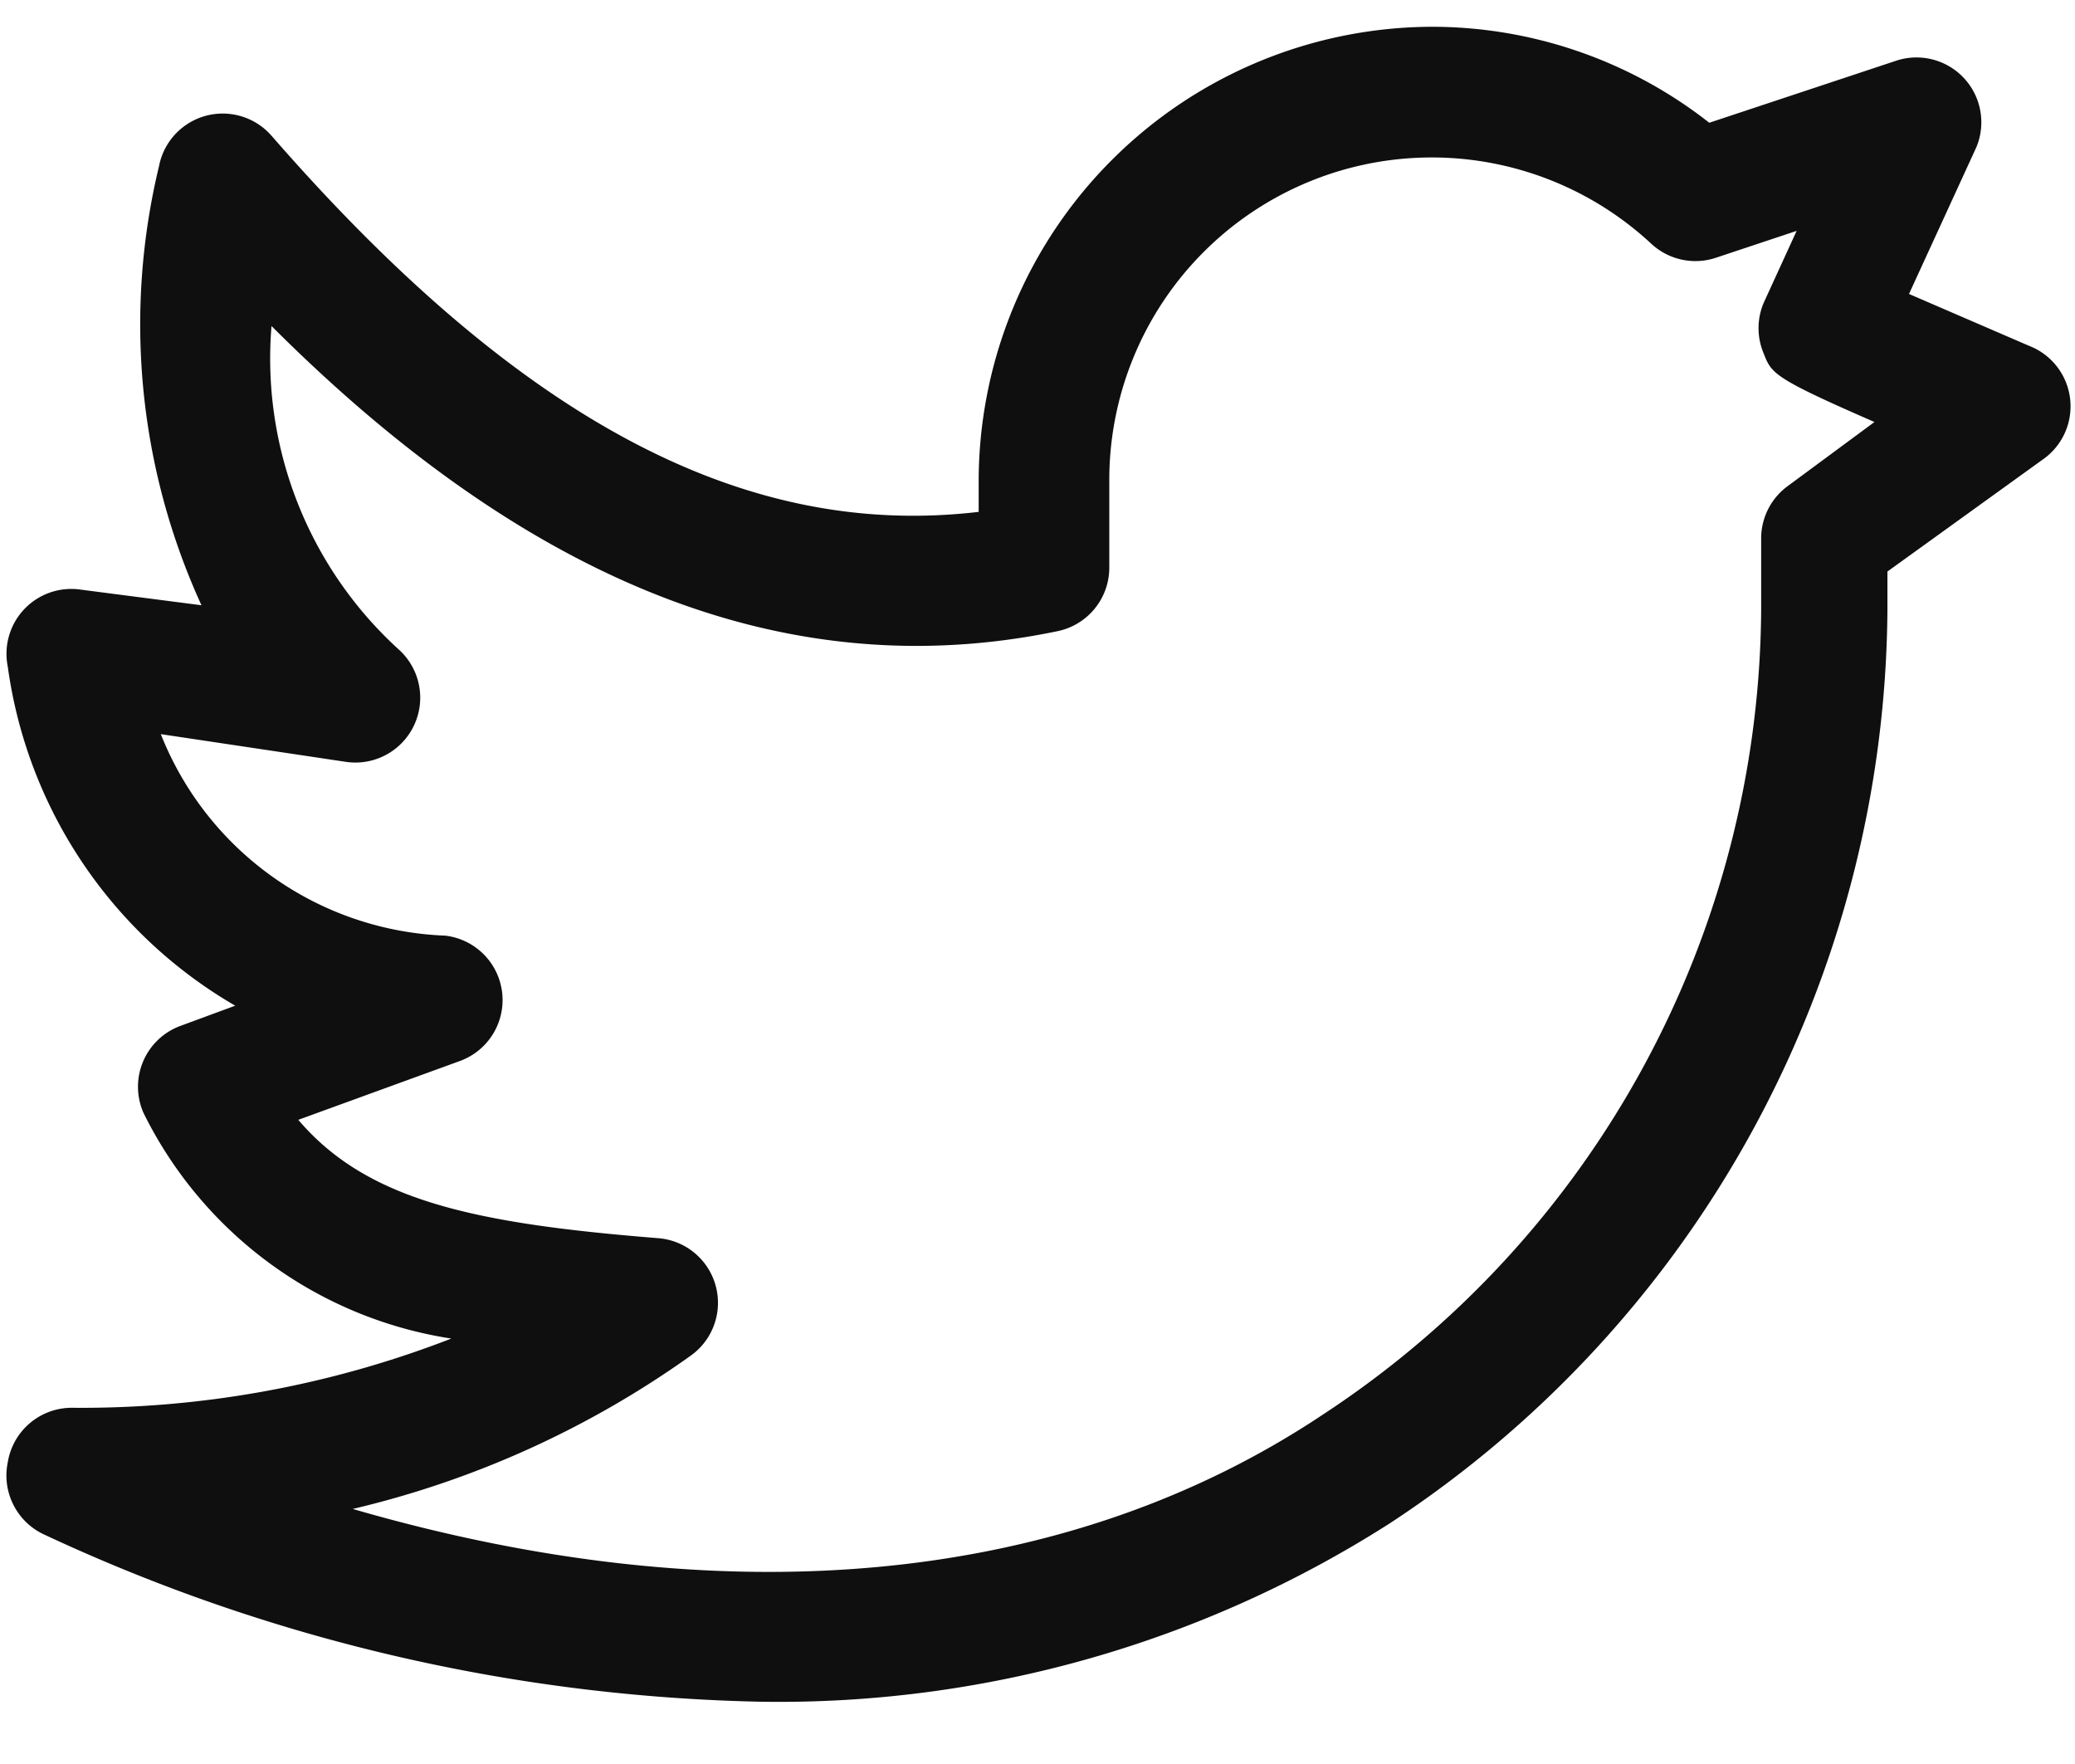 <svg xmlns="http://www.w3.org/2000/svg" viewBox="0 0 20 17">
  <path d="M.075 14.092c-.06.288.089.58.358.7A17.125 17.125 0 007.342 16.4a10.942 10.942 0 006.05-1.717 10.608 10.608 0 004.8-8.8v-.375l1.491-1.075a.625.625 0 00-.125-1.1l-1.158-.5.65-1.416a.625.625 0 00-.767-.834l-1.808.6a4.333 4.333 0 00-2.667-.925 4.383 4.383 0 00-4.375 4.375v.3C7.167 5.2 5 4.042 2.617 1.308a.625.625 0 00-1.084.292 6.5 6.5 0 00.409 4.233l-1.159-.15a.625.625 0 00-.708.742 4.483 4.483 0 002.192 3.267l-.542.2a.625.625 0 00-.342.833A3.983 3.983 0 004.35 12.9a9.85 9.85 0 01-3.658.667.625.625 0 00-.617.525zm6.592-1.034a.625.625 0 00-.317-1.125c-1.767-.141-2.808-.358-3.475-1.141l1.558-.567a.625.625 0 00-.141-1.208A3.075 3.075 0 011.55 7.075l1.783.267a.625.625 0 00.509-1.084 3.792 3.792 0 01-1.225-3.116c2.5 2.5 5 3.475 7.575 2.941a.625.625 0 00.5-.608v-.833a3.108 3.108 0 015.225-2.292.625.625 0 00.625.133l.775-.258-.317.692a.625.625 0 000 .491c.075.192.092.234 1.067.659l-.834.616a.625.625 0 00-.258.509v.691a9.342 9.342 0 01-4.225 7.75c-2.5 1.667-5.792 1.942-9.35.909a9.258 9.258 0 003.267-1.484z" fill="#100f10" fill-rule="nonzero"/>
</svg>
